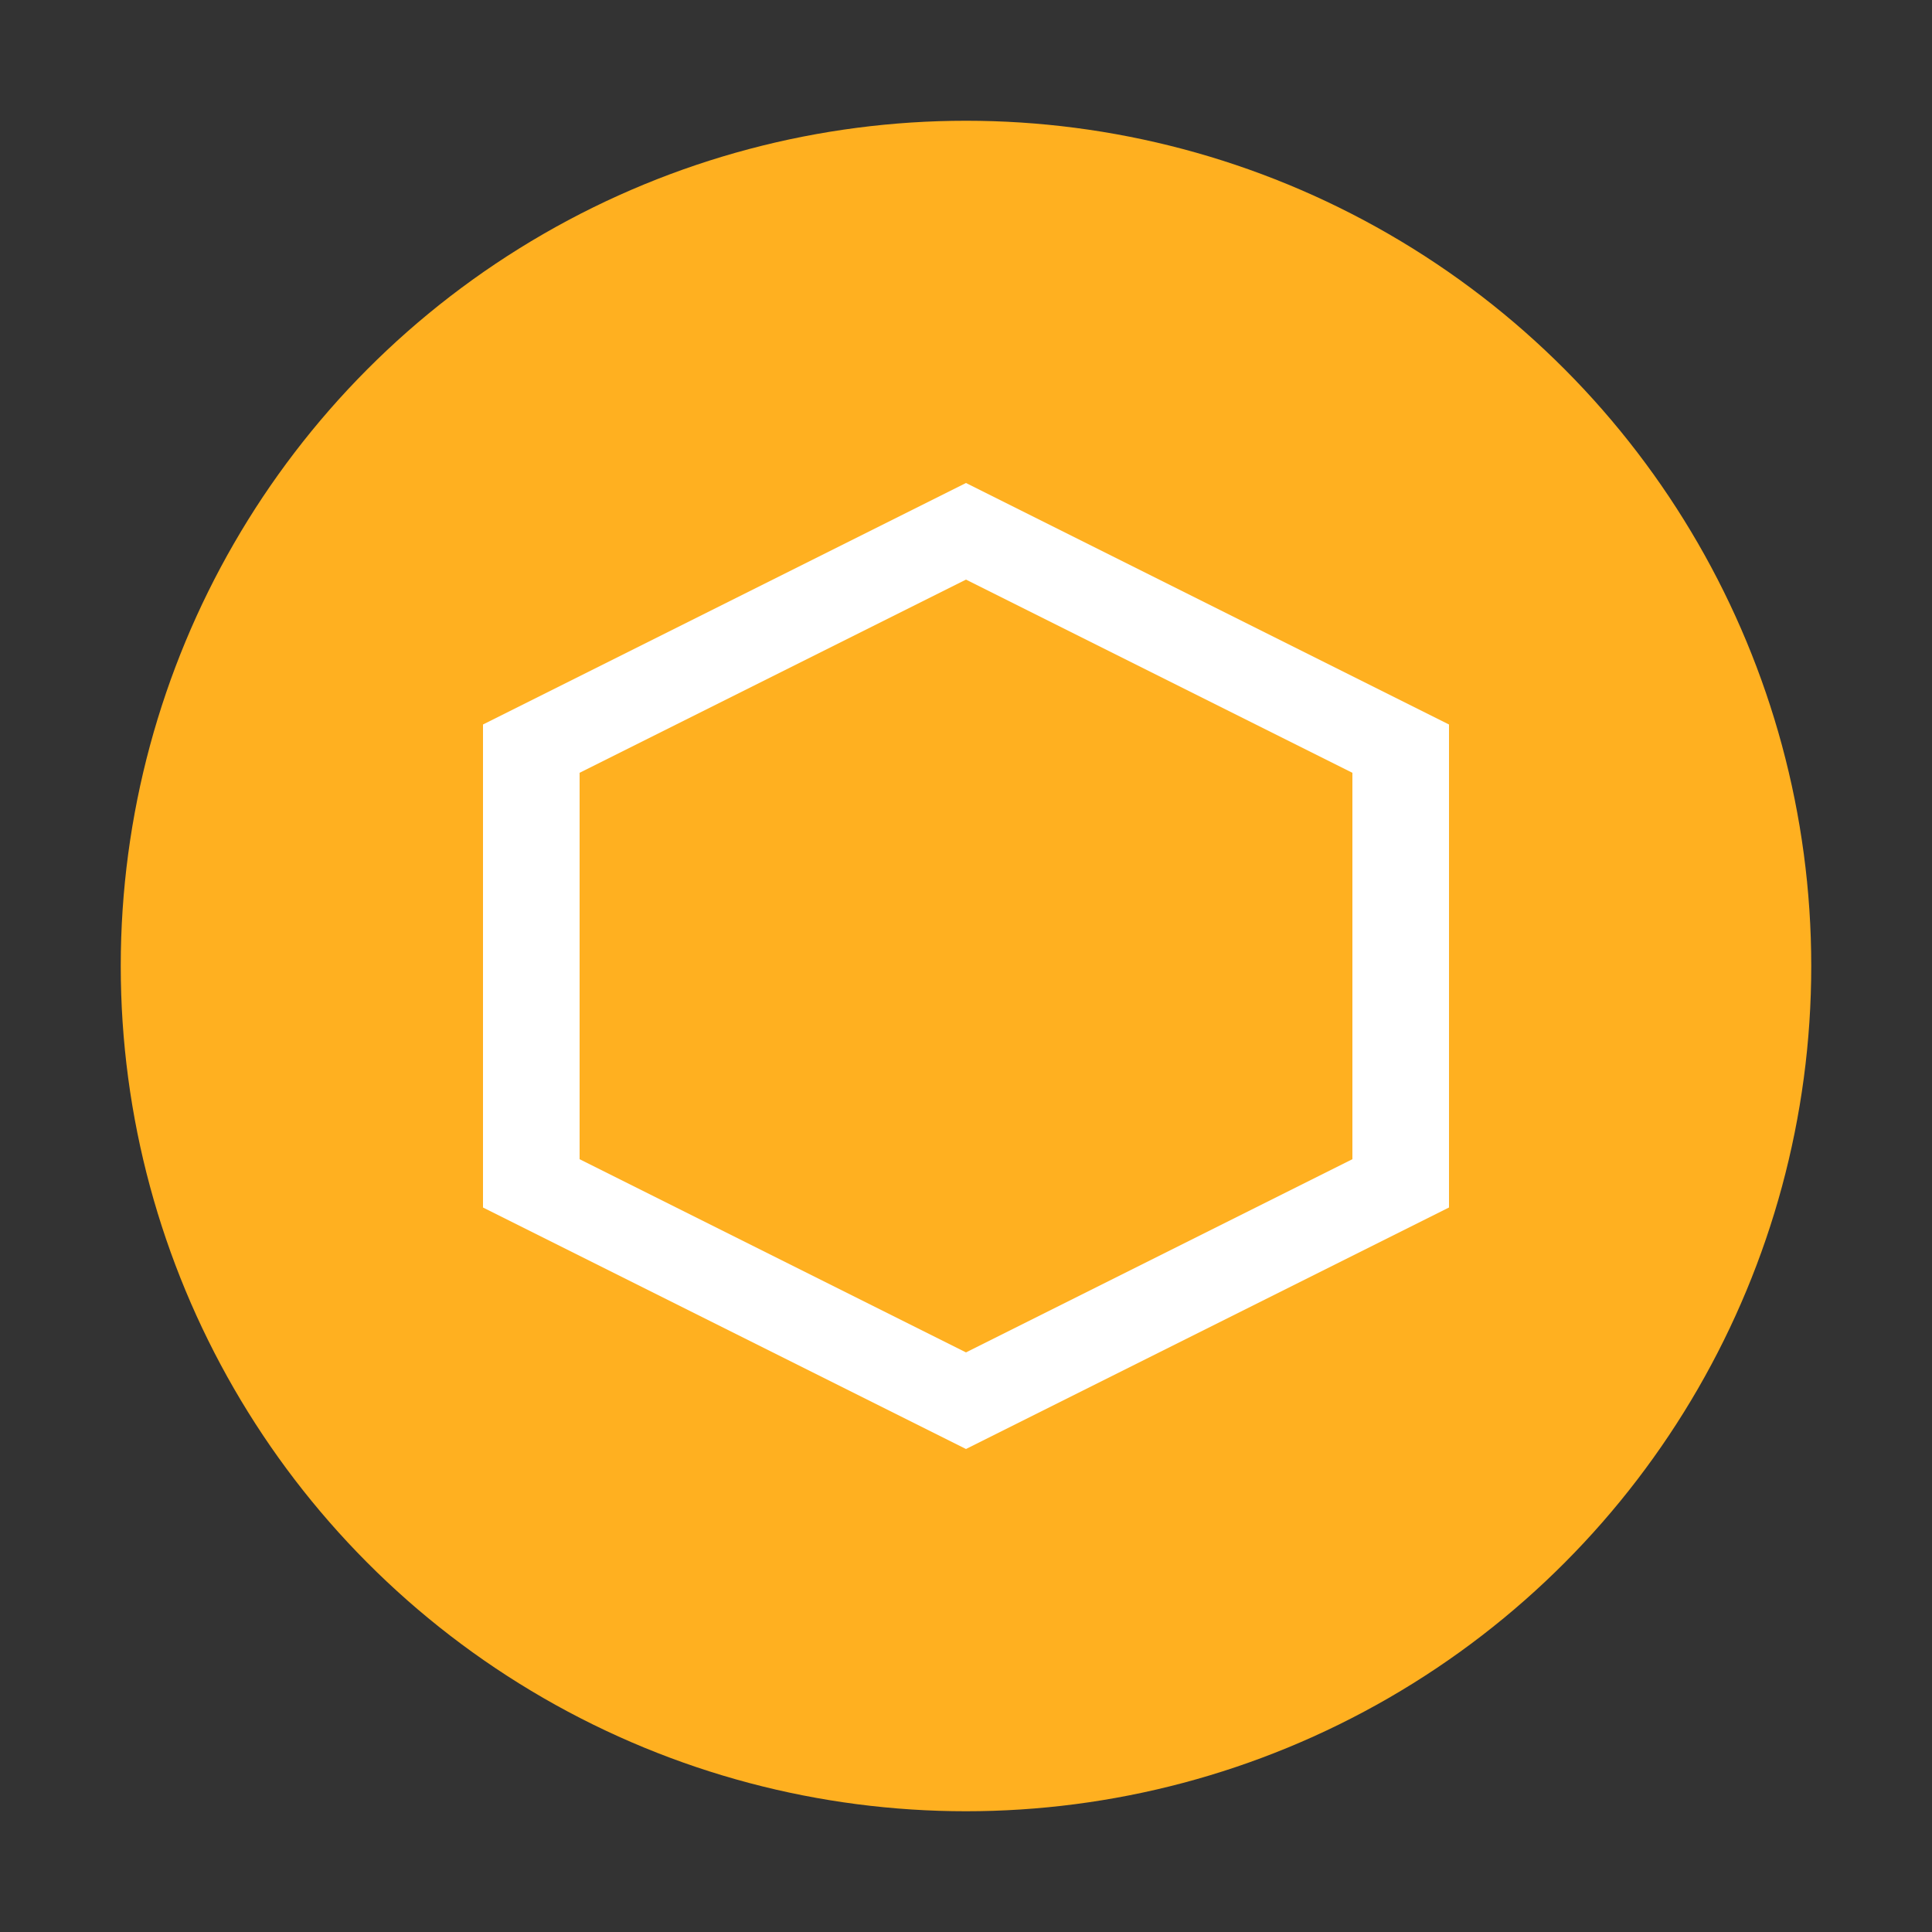 <svg width="32" height="32" viewBox="0 0 32 32" fill="none" xmlns="http://www.w3.org/2000/svg">
    <rect x="0" y="0" width="32" height="32" fill="#333333" stroke="none"/>
    <circle cx="16" cy="16" r="14" fill="#FFB020" />
    <path d="M16 24L8 20V12L16 8L24 12V20L16 24ZM16 22.4L22.4 19.2V12.8L16 9.6L9.6 12.8V19.2L16 22.4Z" fill="white"/>
</svg>